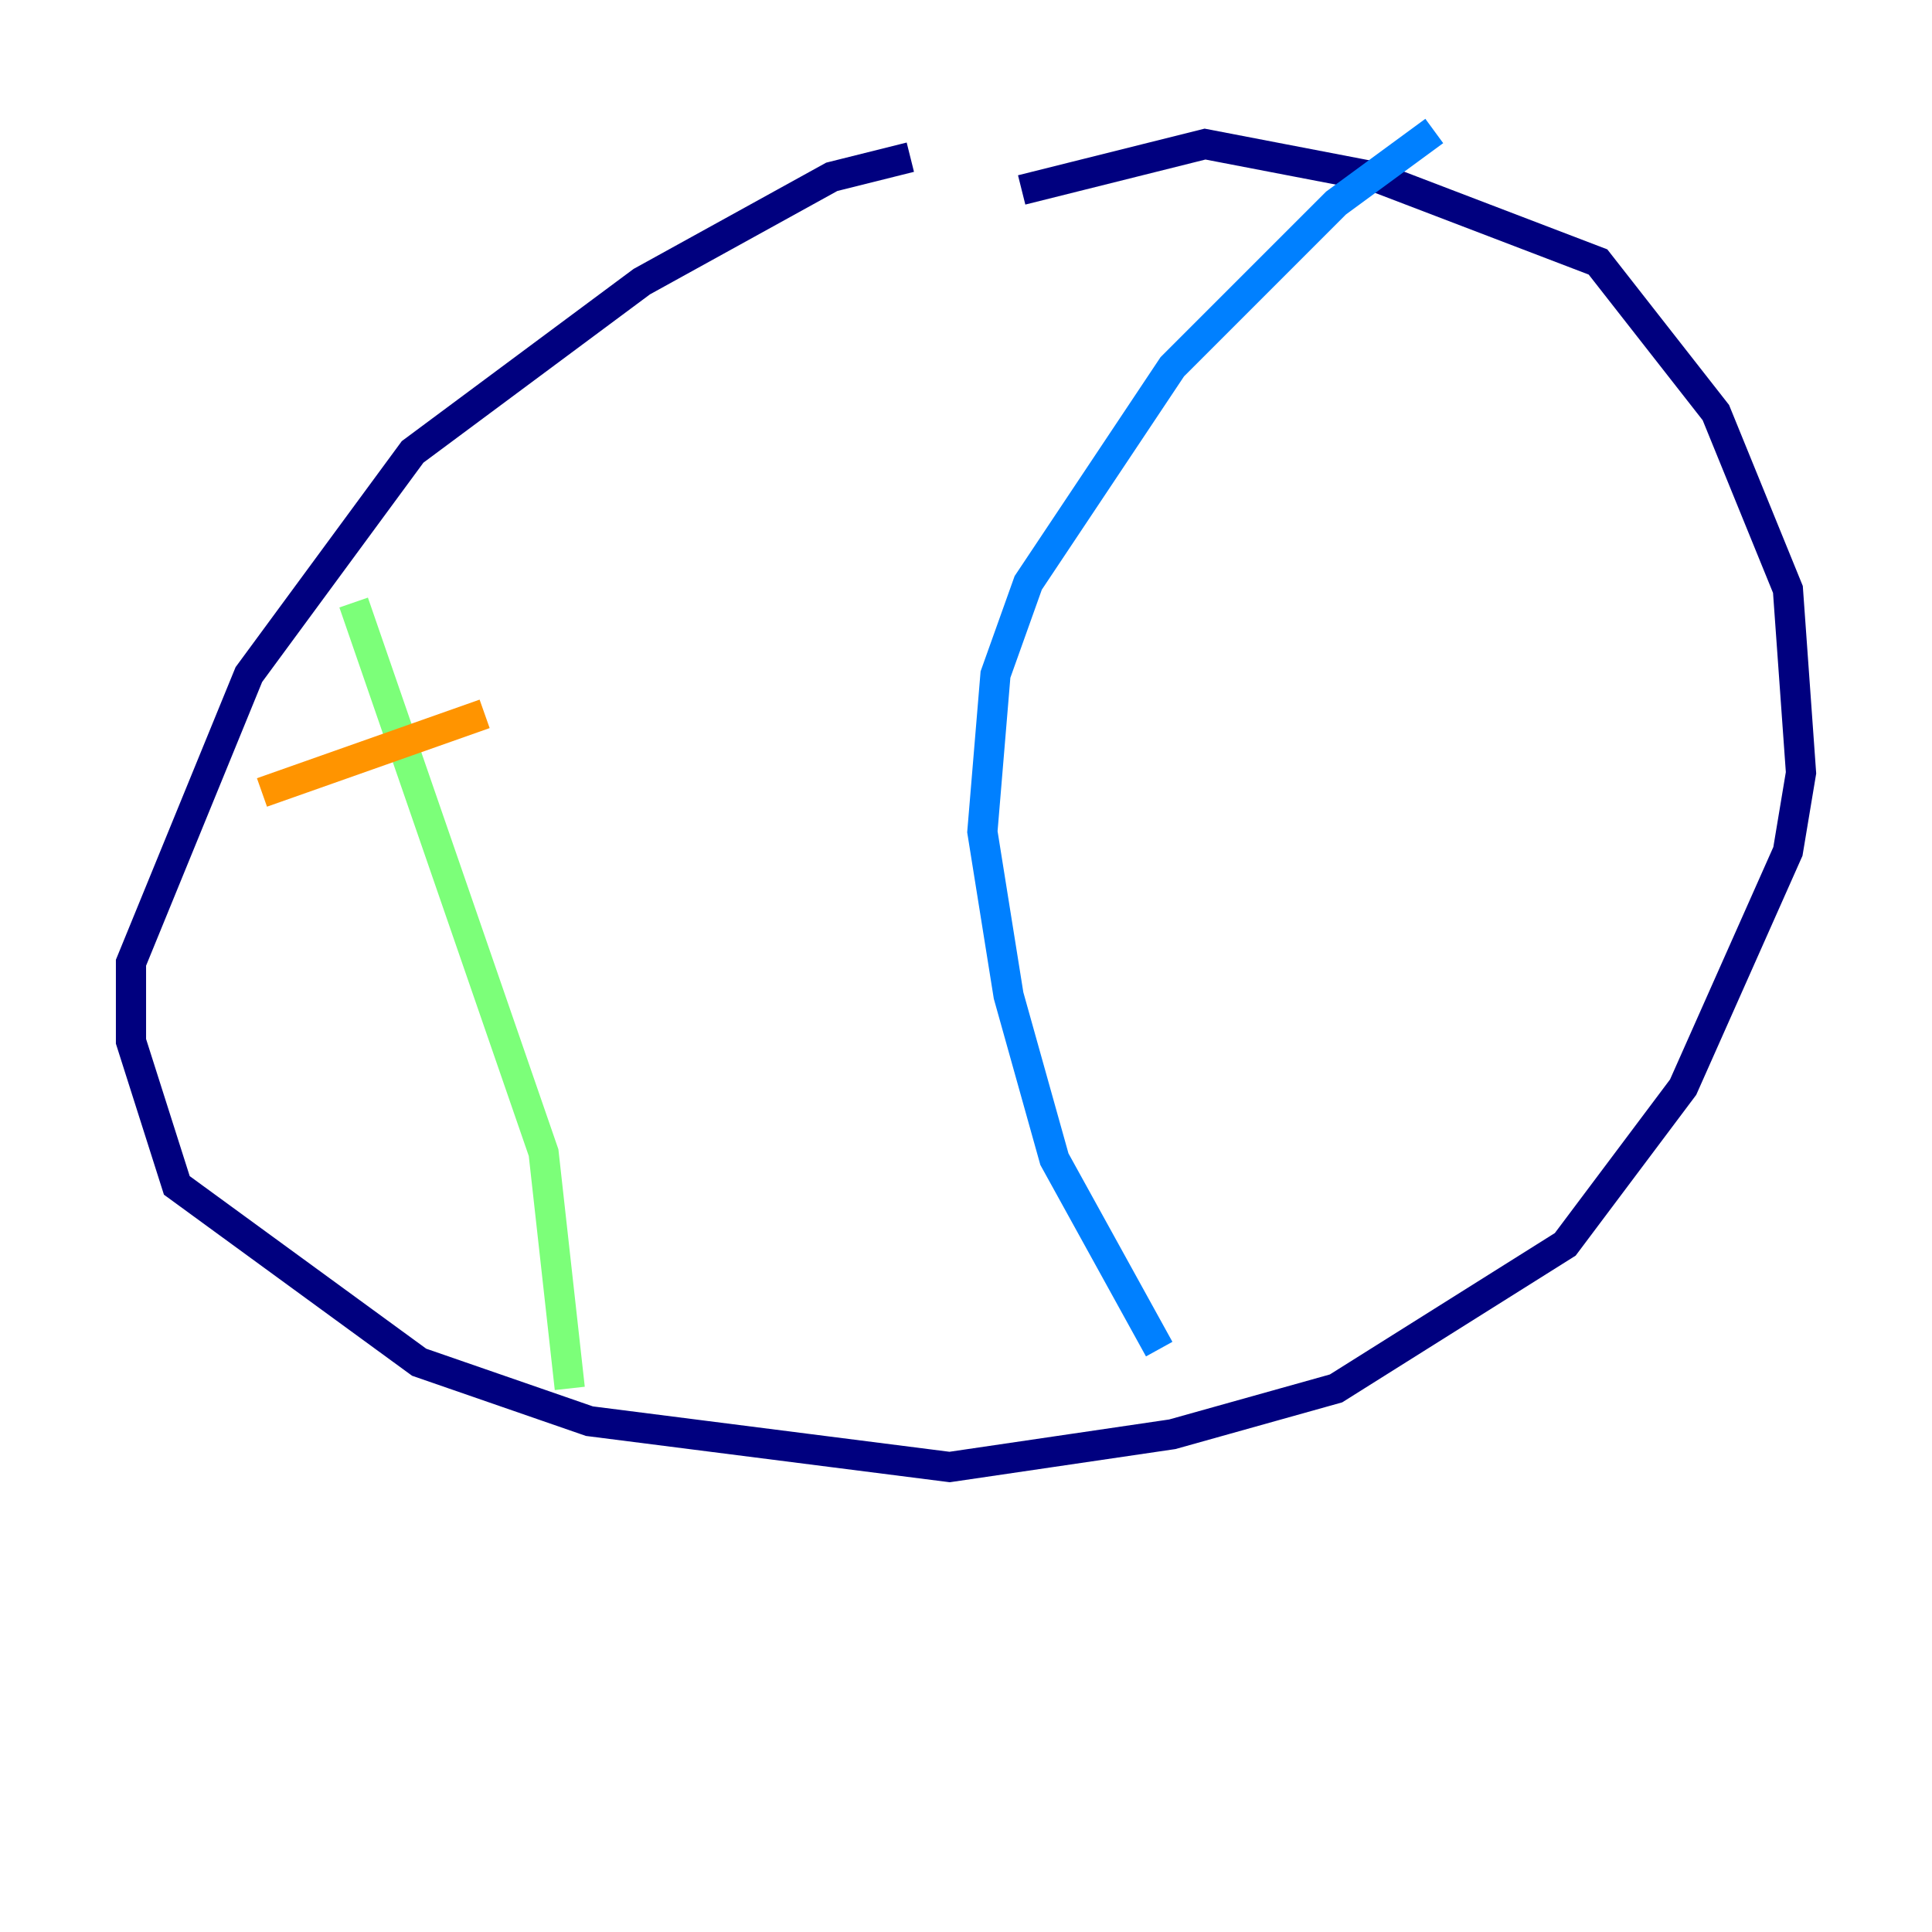 <?xml version="1.0" encoding="utf-8" ?>
<svg baseProfile="tiny" height="128" version="1.2" viewBox="0,0,128,128" width="128" xmlns="http://www.w3.org/2000/svg" xmlns:ev="http://www.w3.org/2001/xml-events" xmlns:xlink="http://www.w3.org/1999/xlink"><defs /><polyline fill="none" points="60.312,10.414 55.105,11.715 42.522,18.658 27.336,29.939 16.488,44.691 8.678,63.783 8.678,68.99 11.715,78.536 27.77,90.251 39.051,94.156 62.915,97.193 77.668,95.024 88.515,91.986 103.702,82.441 111.512,72.027 118.454,56.407 119.322,51.2 118.454,39.051 113.681,27.336 105.871,17.356 91.119,11.715 79.837,9.546 67.688,12.583" stroke="#00007f" stroke-width="2" /><polyline fill="none" points="95.024,8.678 88.515,13.451 77.668,24.298 68.122,38.617 65.953,44.691 65.085,55.105 66.82,65.953 69.858,76.8 76.8,89.383" stroke="#0080ff" stroke-width="2" /><polyline fill="none" points="23.43,39.919 36.014,76.366 37.749,91.986" stroke="#7cff79" stroke-width="2" /><polyline fill="none" points="17.356,52.502 32.108,47.295" stroke="#ff9400" stroke-width="2" /><polyline fill="none" points="21.261,77.668 21.261,77.668" stroke="#7f0000" stroke-width="2" /></svg>